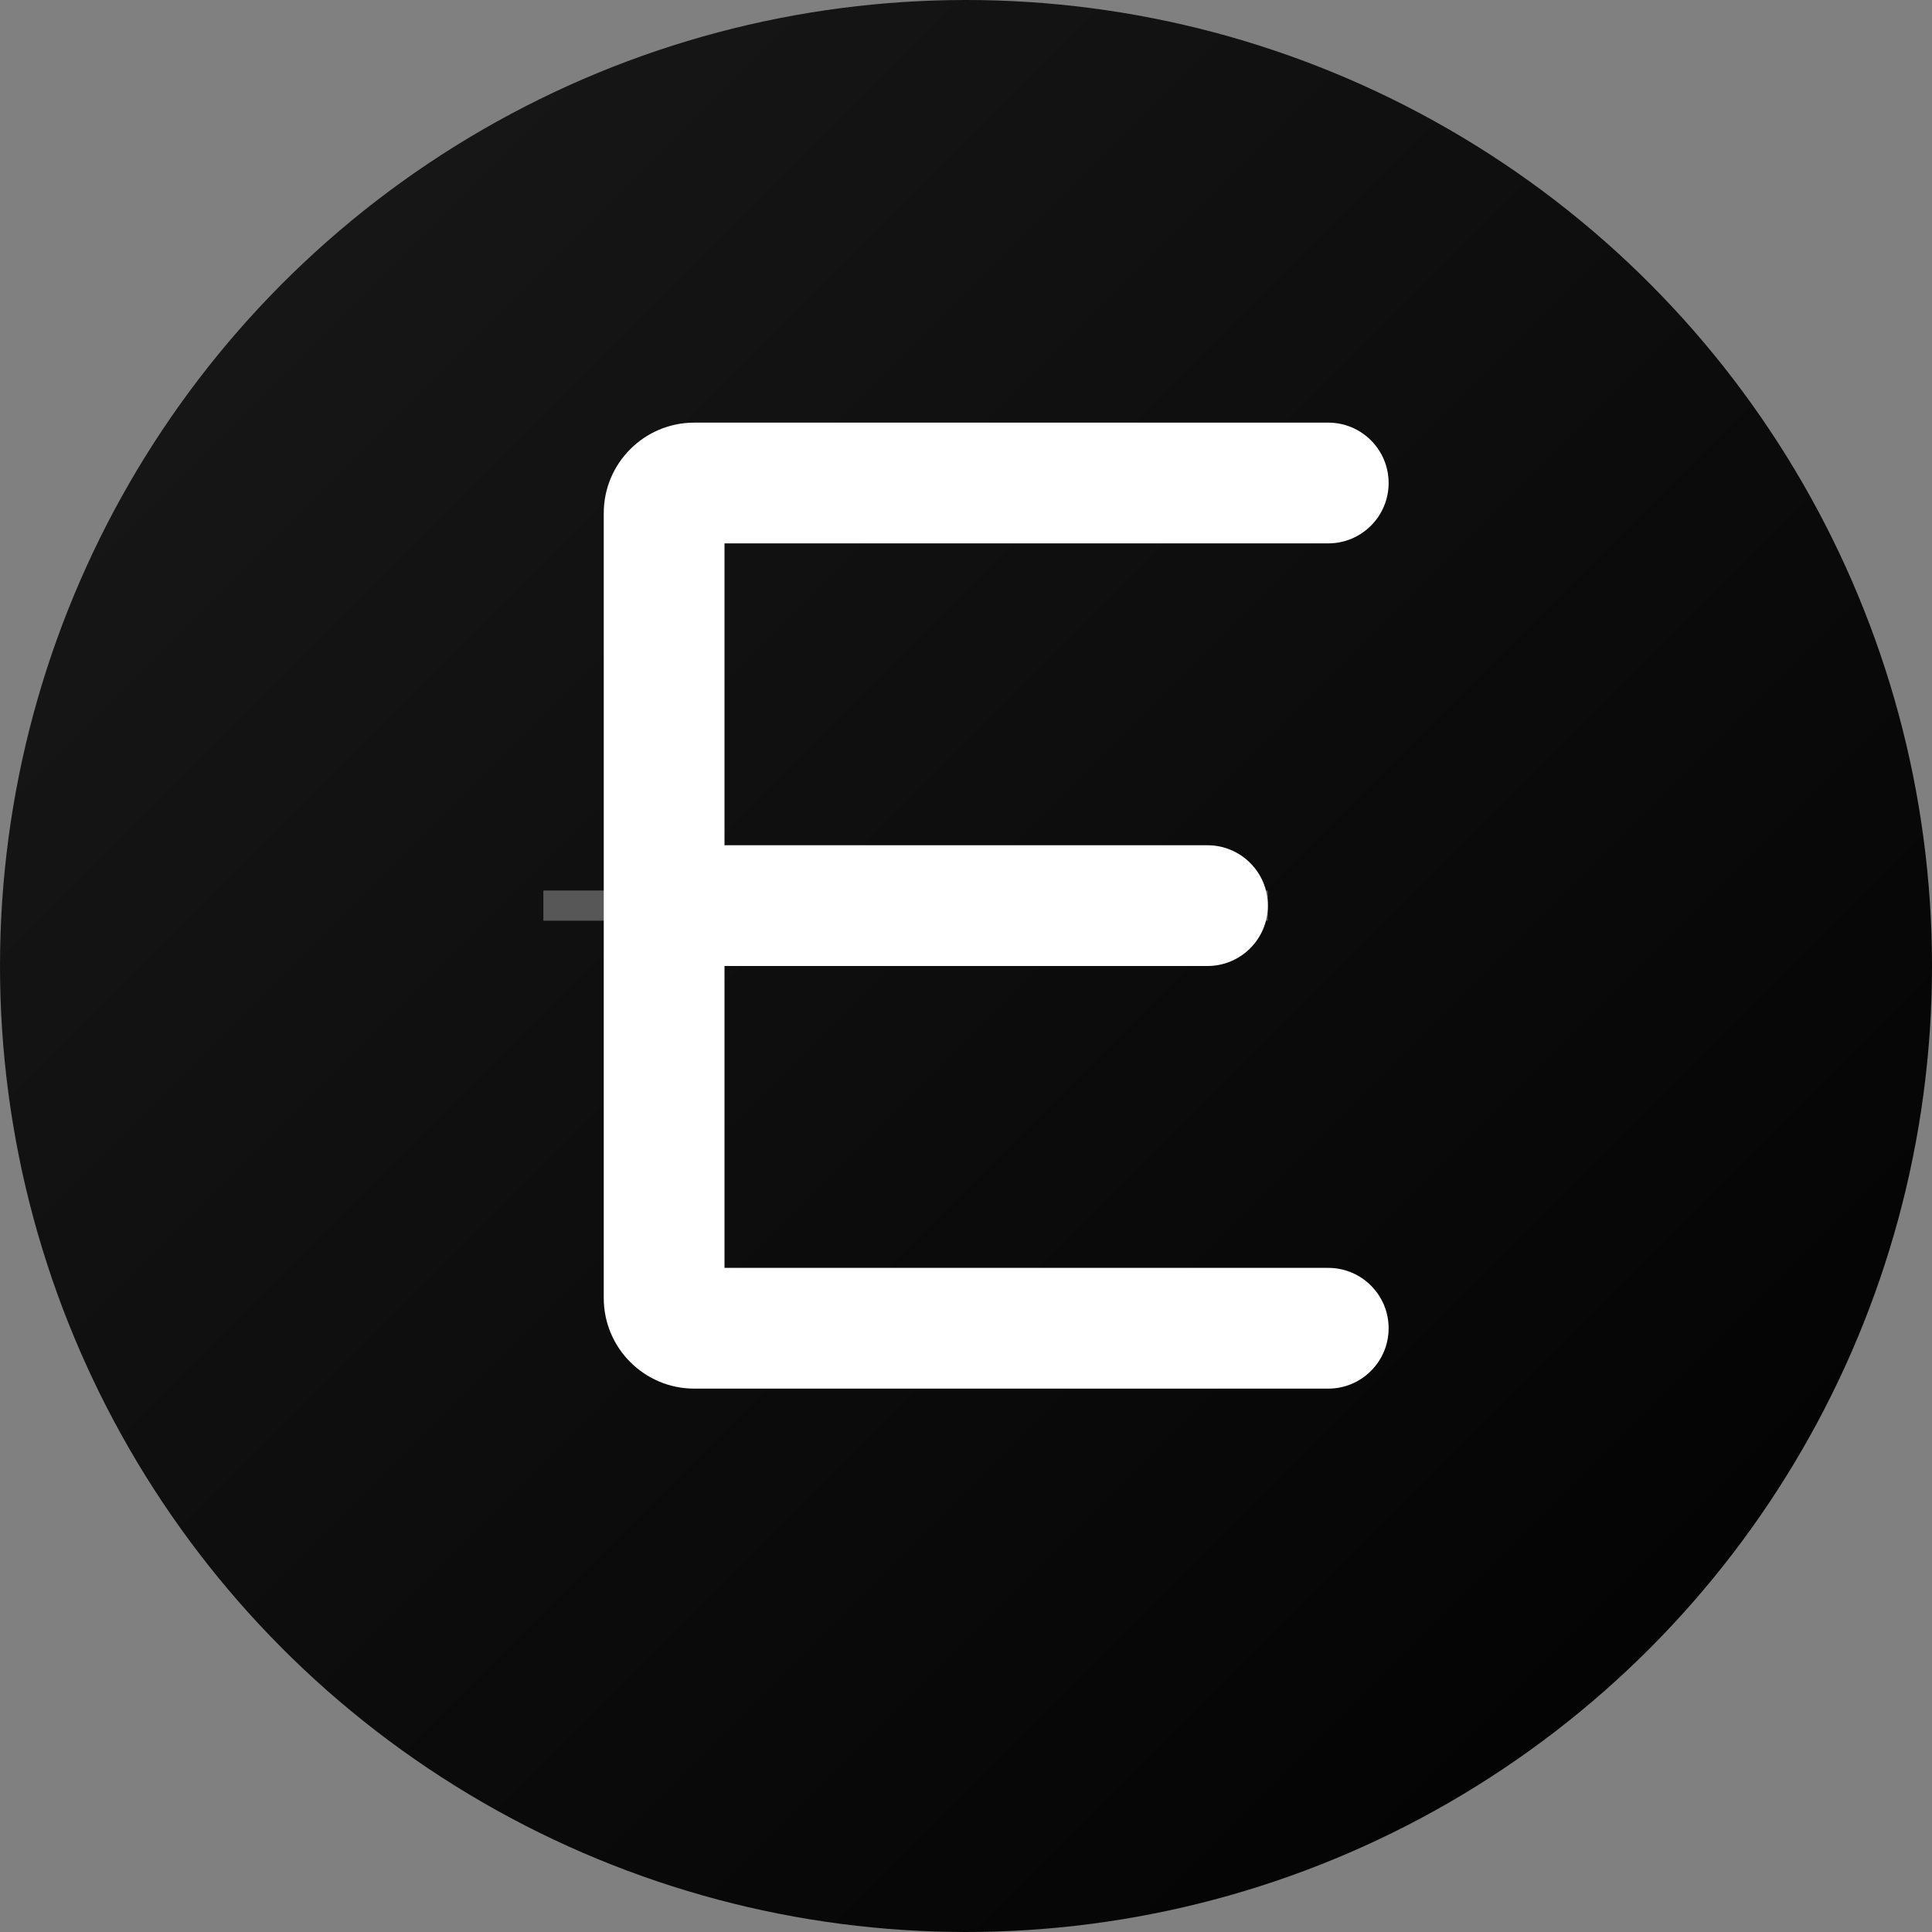 <?xml version="1.0" encoding="UTF-8"?>
<svg width="32" height="32" viewBox="0 0 32 32" fill="none" xmlns="http://www.w3.org/2000/svg">
  <rect x="0" y="0" width="32" height="32" fill="#808080" stroke="none"/>
  <!-- Gradient Background -->
  <defs>
    <linearGradient id="gradient" x1="0%" y1="0%" x2="100%" y2="100%">
      <stop offset="0%" style="stop-color:#1a1a1a"/>
      <stop offset="100%" style="stop-color:#000000"/>
    </linearGradient>
  </defs>
  
  <!-- Background Circle with Gradient -->
  <circle cx="16" cy="16" r="16" fill="url(#gradient)"/>
  
  <!-- Stylized Letter E -->
  <path d="M10 8.5C10 7.672 10.672 7 11.5 7H22C22.552 7 23 7.448 23 8C23 8.552 22.552 9 22 9H12V14H20C20.552 14 21 14.448 21 15C21 15.552 20.552 16 20 16H12V21H22C22.552 21 23 21.448 23 22C23 22.552 22.552 23 22 23H11.5C10.672 23 10 22.328 10 21.5V8.5Z" fill="white">
    <!-- Animation for hover effect -->
    <animate 
      attributeName="d" 
      dur="0.3s" 
      begin="mouseover" 
      fill="freeze"
      from="M10 8.5C10 7.672 10.672 7 11.5 7H22C22.552 7 23 7.448 23 8C23 8.552 22.552 9 22 9H12V14H20C20.552 14 21 14.448 21 15C21 15.552 20.552 16 20 16H12V21H22C22.552 21 23 21.448 23 22C23 22.552 22.552 23 22 23H11.5C10.672 23 10 22.328 10 21.5V8.5Z"
      to="M10 8.5C10 7.672 10.672 7 11.5 7H22C22.552 7 23 7.448 23 8C23 8.552 22.552 9 22 9H12V14H20C20.552 14 21 14.448 21 15C21 15.552 20.552 16 20 16H12V21H22C22.552 21 23 21.448 23 22C23 22.552 22.552 23 22 23H11.5C10.672 23 10 22.328 10 21.5V8.5Z"/>
  </path>
  
  <!-- Decorative Line -->
  <path d="M9 15H21" stroke="white" stroke-width="0.5" stroke-opacity="0.3"/>
</svg>
